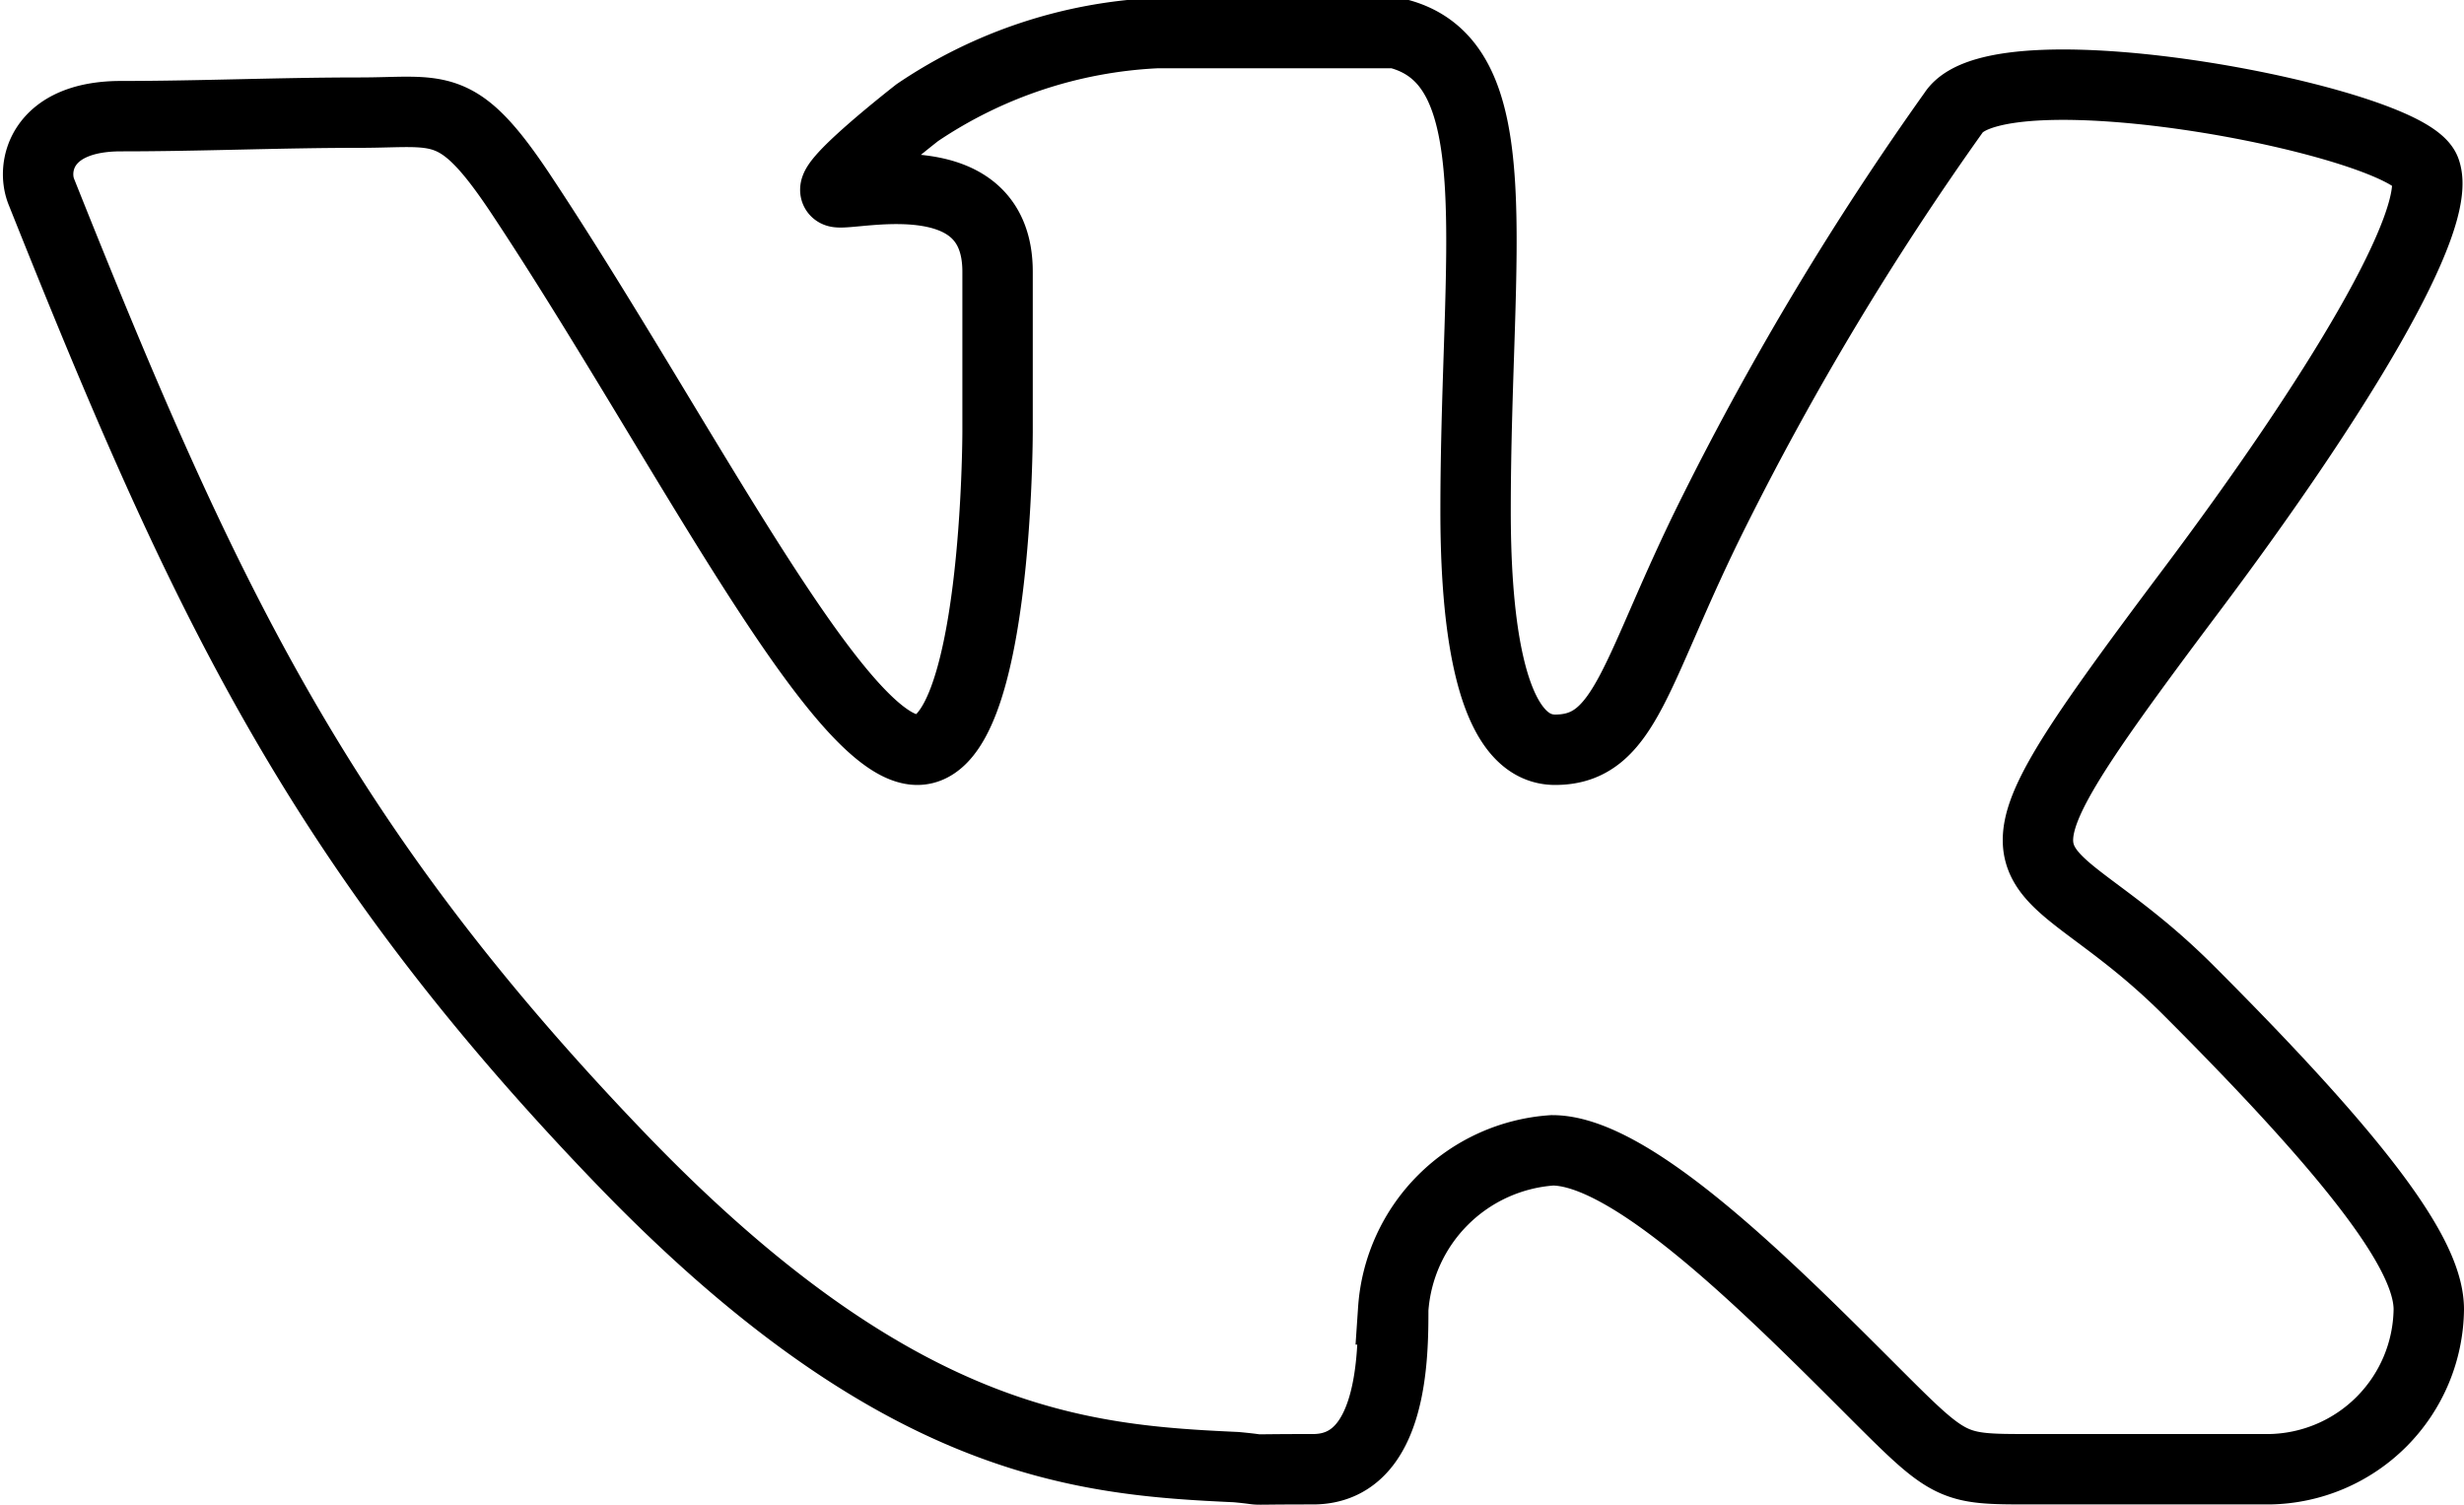 <svg xmlns="http://www.w3.org/2000/svg" viewBox="0 0 35 21.38"><path d="M259.9,148.27c1.14,0,1.14-1.63,1.14-2.27a2.43,2.43,0,0,1,2.26-2.26c1.13,0,3.07,1.94,4.53,3.4,1.13,1.13,1.13,1.13,2.26,1.13h3.4a2.3,2.3,0,0,0,2.26-2.27c0-.7-.78-1.9-3.4-4.52-2.26-2.27-3.42-1.1,0-5.66,2.09-2.78,3.61-5.3,3.35-6S269.65,128,269,129a42.45,42.45,0,0,0-3.4,5.66c-1.13,2.26-1.24,3.39-2.26,3.39s-1.13-2.19-1.13-3.39c0-3.75.54-6.39-1.13-6.79h-3.4a6.62,6.62,0,0,0-3.4,1.13s-1.4,1.09-1.13,1.13,2.27-.47,2.27,1.13v2.27s0,4.52-1.14,4.52-3.39-4.52-5.65-7.92c-.89-1.33-1.13-1.13-2.27-1.13s-2.26.05-3.39.05-1.28.72-1.13,1.08c2.26,5.66,3.89,9.21,8.19,13.69,3.94,4.11,6.58,4.32,8.78,4.42C259.34,148.29,258.77,148.27,259.9,148.27Z" transform="translate(-241.25 -127.4)" fill="none" stroke="currentColor" stroke-miterlimit="10"/></svg>